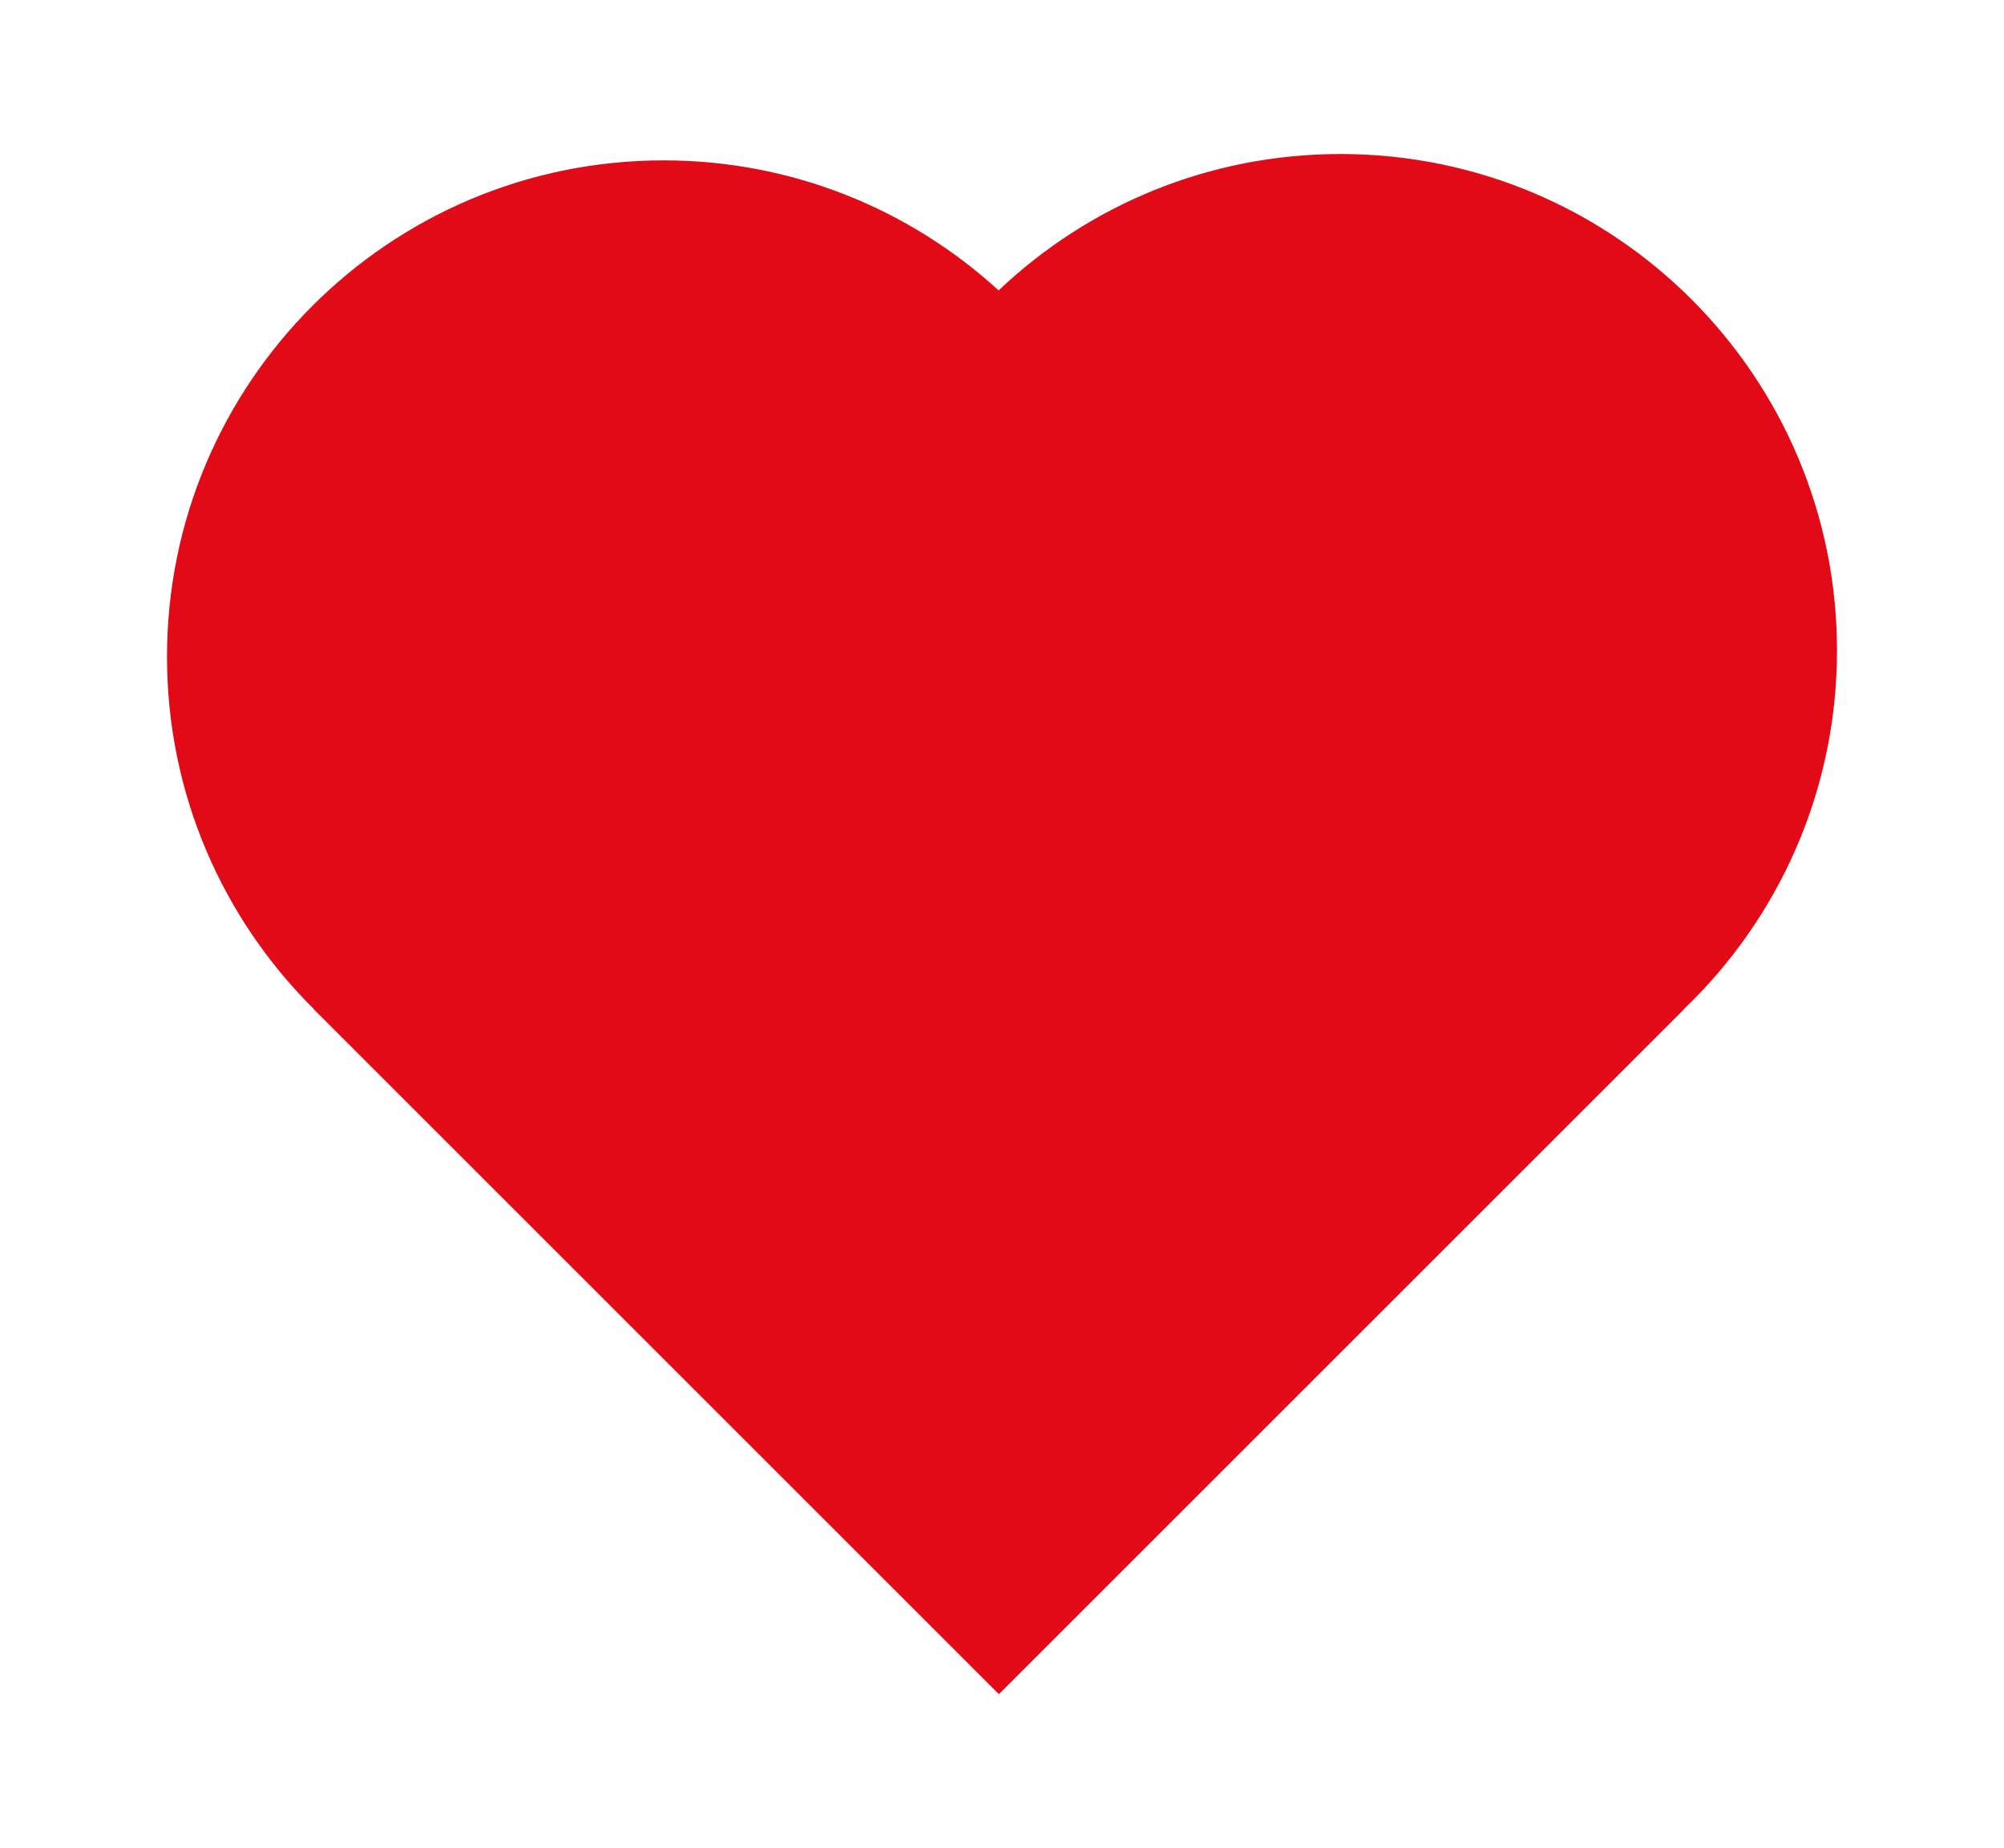 <?xml version="1.0" encoding="UTF-8" standalone="no"?>
<!-- Created with Inkscape (http://www.inkscape.org/) -->

<svg
   xmlns:dc="http://purl.org/dc/elements/1.1/"
   xmlns:cc="http://creativecommons.org/ns#"
   xmlns:rdf="http://www.w3.org/1999/02/22-rdf-syntax-ns#"
   xmlns:svg="http://www.w3.org/2000/svg"
   xmlns="http://www.w3.org/2000/svg"
   xmlns:sodipodi="http://sodipodi.sourceforge.net/DTD/sodipodi-0.dtd"
   xmlns:inkscape="http://www.inkscape.org/namespaces/inkscape"
   width="472.763"
   height="436.125"
   id="svg2"
   version="1.1"
   inkscape:version="0.47 r22583"
   sodipodi:docname="Love_Heart_symbol.svg">
  <defs
     id="defs4">
    <inkscape:perspective
       sodipodi:type="inkscape:persp3d"
       inkscape:vp_x="0 : 526.18109 : 1"
       inkscape:vp_y="0 : 1000 : 0"
       inkscape:vp_z="744.09448 : 526.18109 : 1"
       inkscape:persp3d-origin="372.04724 : 350.78739 : 1"
       id="perspective10" />
    <filter
       id="filter3073"
       inkscape:label="Inner Glow"
       inkscape:menu="Shadows and Glows"
       inkscape:menu-tooltip="Adds a colorizable glow inside"
       color-interpolation-filters="sRGB">
      <feGaussianBlur
         id="feGaussianBlur3075"
         stdDeviation="10"
         result="result8" />
      <feComposite
         in2="result8"
         id="feComposite3077"
         result="result6"
         in="SourceGraphic"
         operator="in" />
      <feComposite
         in2="result6"
         id="feComposite3079"
         operator="in"
         result="result11" />
      <feFlood
         id="feFlood3081"
         result="result10"
         in="result11"
         flood-opacity="1"
         flood-color="rgb(255,222,85)" />
      <feBlend
         in2="result10"
         id="feBlend3083"
         mode="normal"
         in="result11"
         result="result12" />
      <feComposite
         in2="SourceGraphic"
         id="feComposite3085"
         result="result2"
         operator="in"
         in="result12" />
    </filter>
  </defs>
  <sodipodi:namedview
     id="base"
     pagecolor="#ffffff"
     bordercolor="#666666"
     borderopacity="1.0"
     inkscape:pageopacity="0.0"
     inkscape:pageshadow="2"
     inkscape:zoom="0.47417135"
     inkscape:cx="316.25376"
     inkscape:cy="307.02162"
     inkscape:document-units="px"
     inkscape:current-layer="layer1"
     showgrid="false"
     inkscape:window-width="1280"
     inkscape:window-height="744"
     inkscape:window-x="-4"
     inkscape:window-y="-4"
     inkscape:window-maximized="1" />
  <g
     inkscape:label="Layer 1"
     inkscape:groupmode="layer"
     id="layer1"
     transform="translate(-55.793,-397.078)">
    <path
       style="fill:#e30a17;fill-opacity:1;fill-rule:nonzero;stroke:none;filter:url(#filter3073)"
       d="M 276.844,0 C 245.594,0 217.191,12.245 196.188,32.188 175.353,13.129 147.618,1.5 117.156,1.5 52.46,1.5 0,53.96 0,118.656 c 0,32.515 13.264,61.901 34.656,83.125 l -0.031,0.031 161.625,161.625 161.625,-161.625 -0.031,-0.031 c 22.274,-21.325 36.125,-51.354 36.125,-84.625 C 393.969,52.46 341.54,0 276.844,0 z"
       transform="translate(95.19,433.421)"
       id="rect2816" />
  </g>
</svg>
